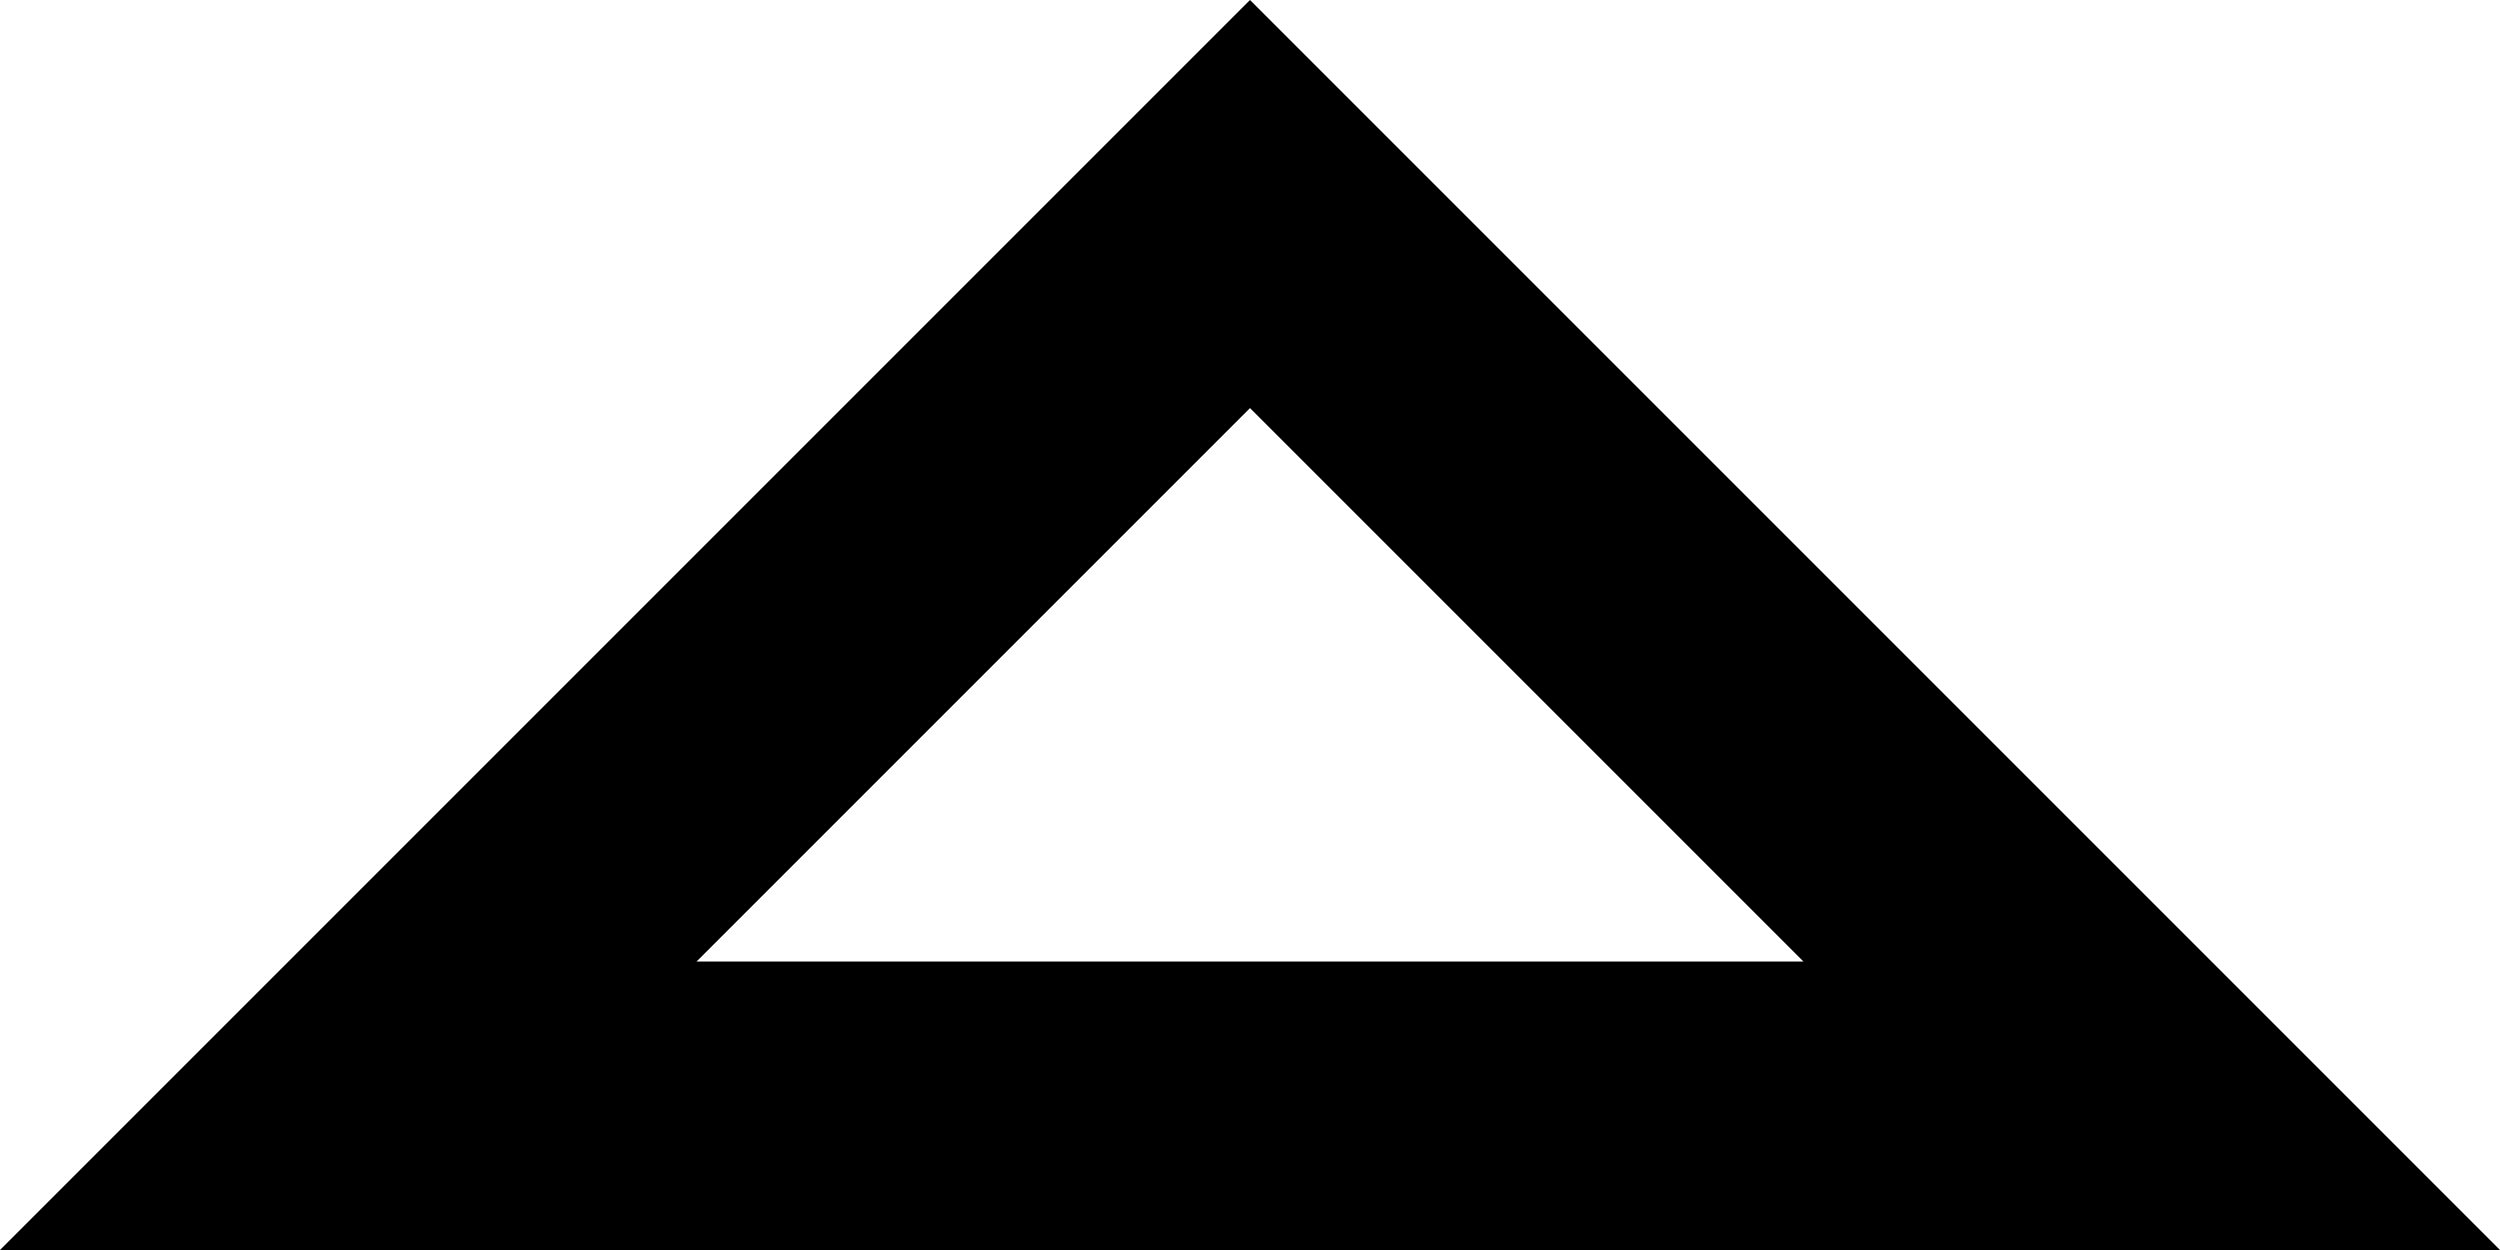 <svg xmlns="http://www.w3.org/2000/svg" viewBox="0 0 65 32.5"><title>page closed</title><g id="Layer_2" data-name="Layer 2"><g id="Layer_1-2" data-name="Layer 1"><path d="M32.5,10.61,46.89,25H18.11L32.5,10.61M32.5,0,0,32.5H65L32.5,0Z"/></g></g></svg>
